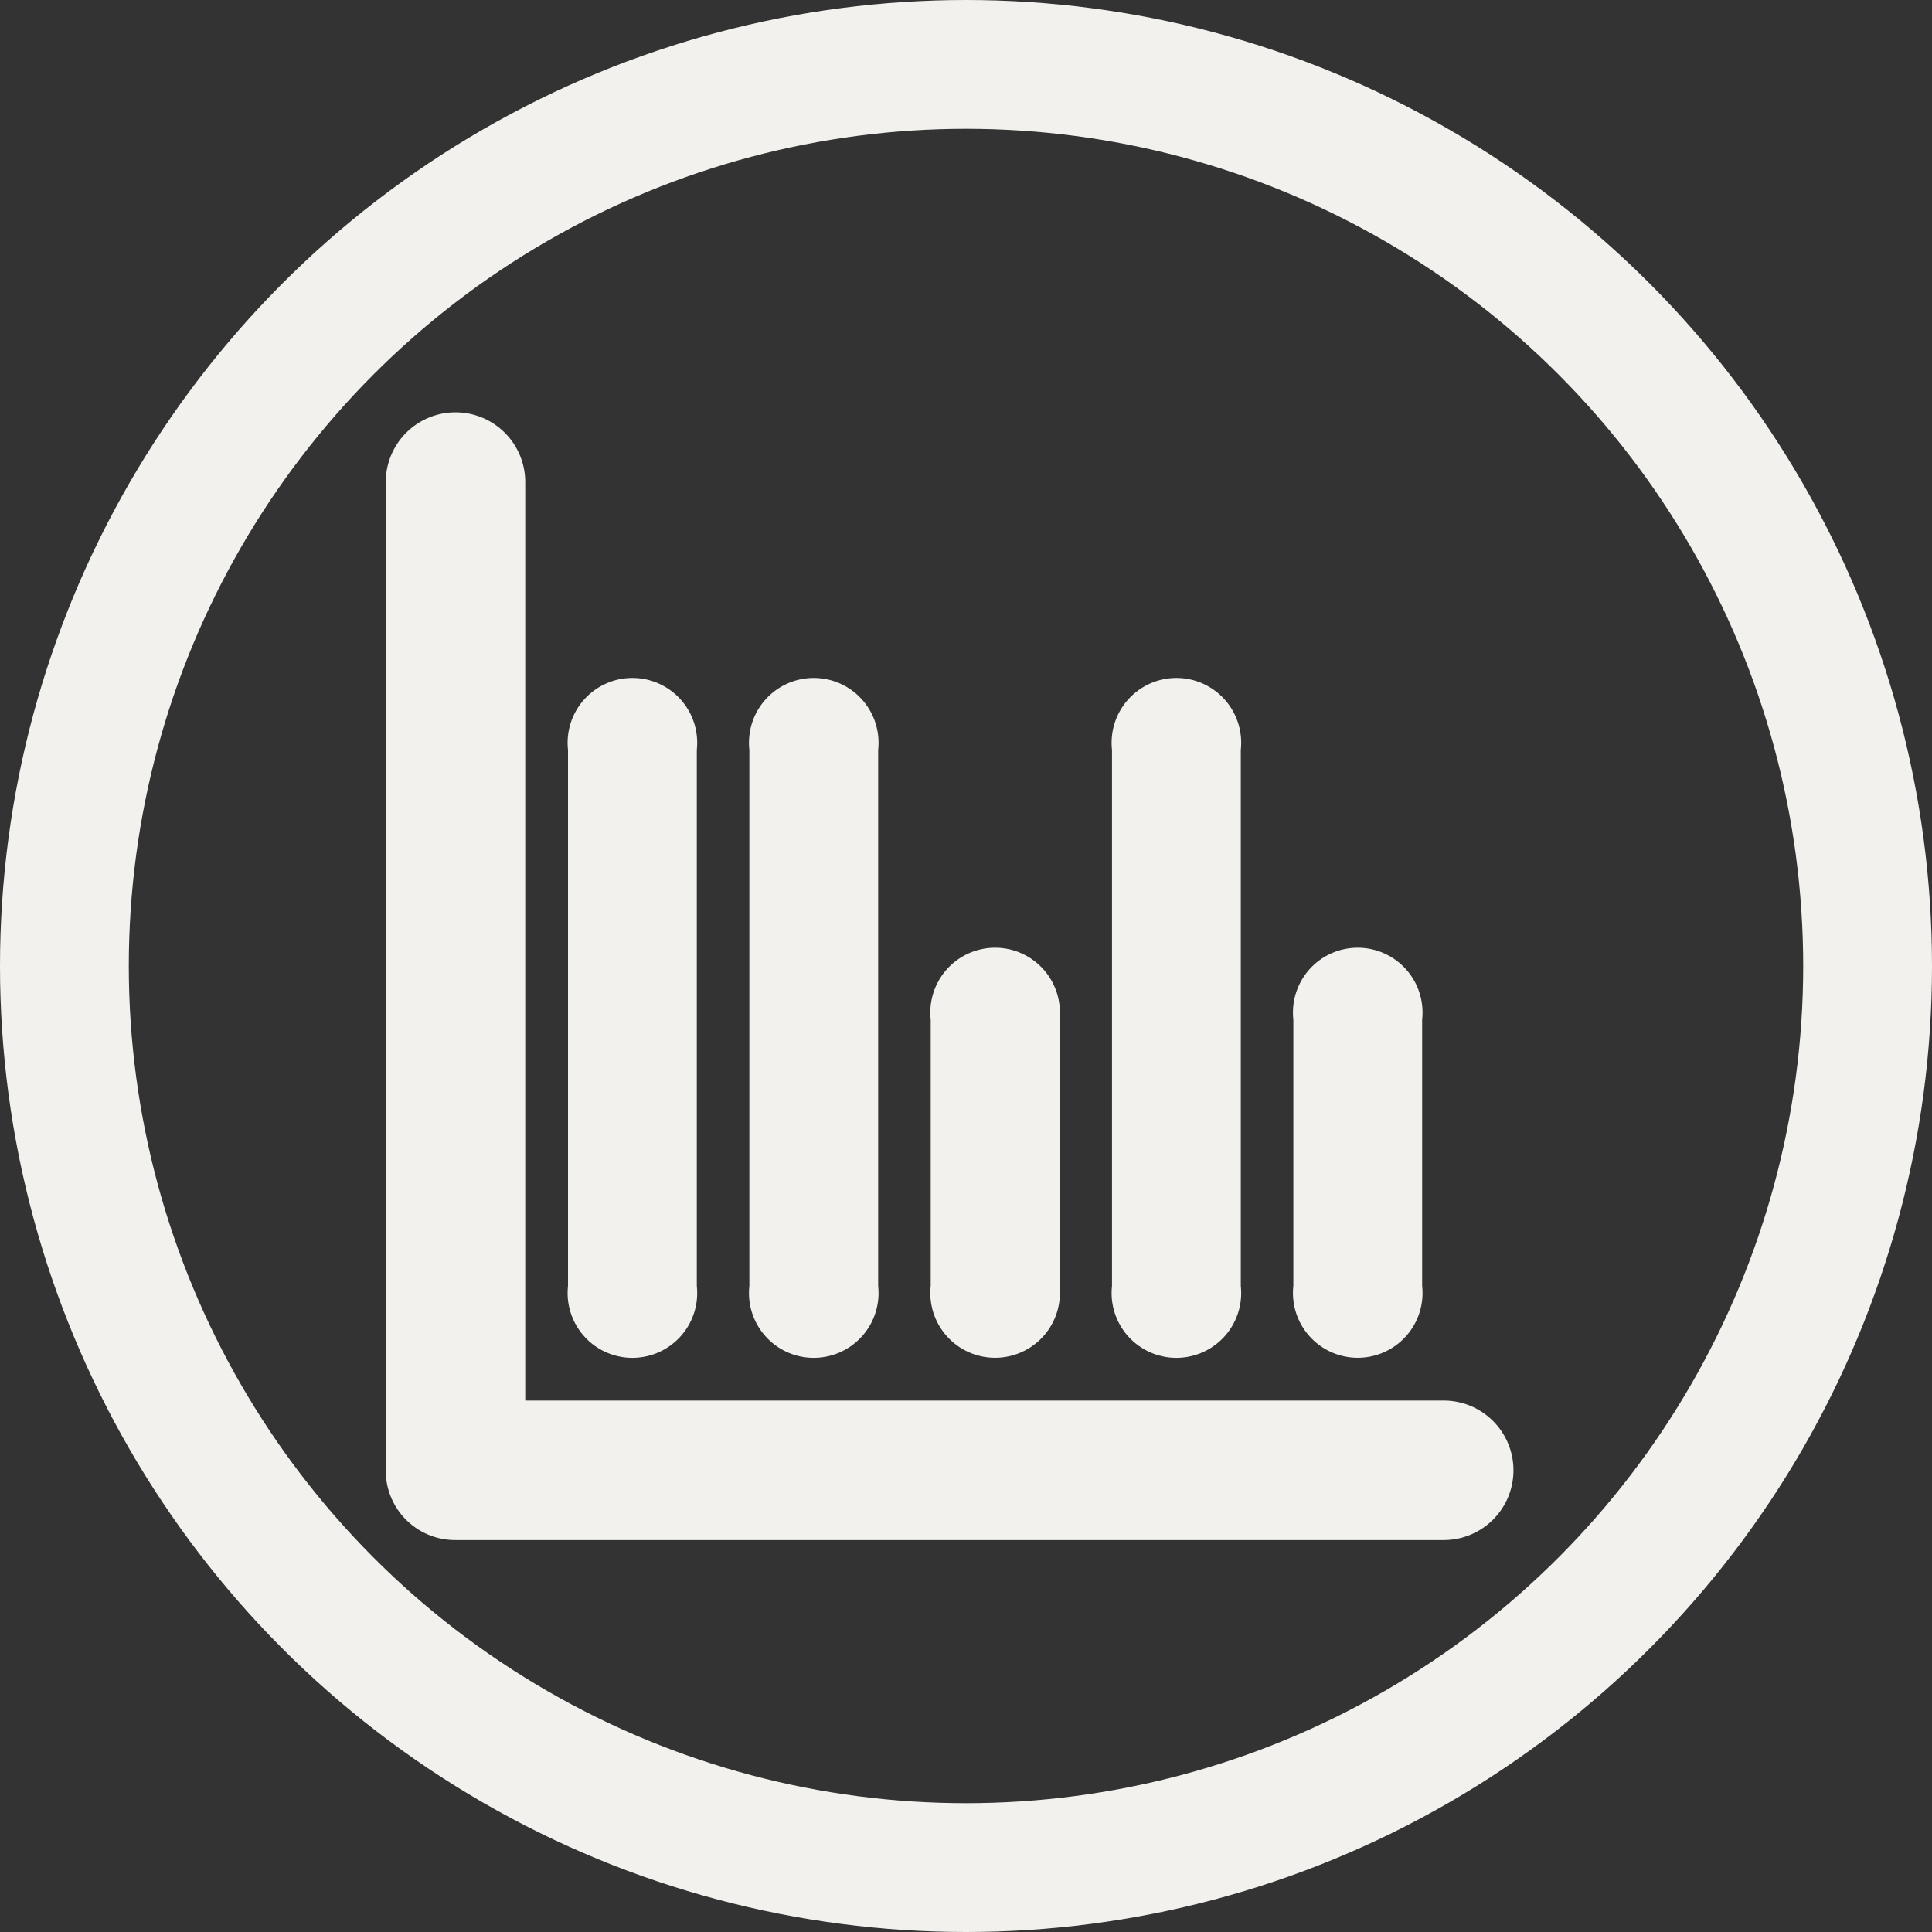 <svg xmlns="http://www.w3.org/2000/svg" width="30" height="30" viewBox="0 0 30 30">
  <rect x="0" y="0" width="30" height="30" fill="#333333" stroke="none"/>
  <g id="data_icon_-_hvid" data-name="data icon - hvid" transform="translate(-0.282 0)">
    <g id="Ellipse_23" data-name="Ellipse 23" transform="translate(0.282 0)" fill="none" stroke="#f2f1ed" stroke-width="2">
      <circle cx="15" cy="15" r="15" stroke="none"/>
      <circle cx="15" cy="15" r="14" fill="none"/>
    </g>
    <g id="_7642394031535694872" data-name="7642394031535694872" transform="translate(6.772 6.903)">
      <g id="Group_93" data-name="Group 93" transform="translate(0 0)">
        <path id="Path_33" data-name="Path 33" d="M22.328,21.845H7.566V7.083a.583.583,0,0,0-1.166,0V22.428a.577.577,0,0,0,.583.583H22.328a.583.583,0,0,0,0-1.166Z" transform="translate(-6.4 -6.5)" fill="#f2f1ed" stroke="#f2f1ed" stroke-width="1"/>
        <path id="Path_34" data-name="Path 34" d="M47.1,44.474v-8.39a.506.506,0,1,0-1,0v8.39a.506.506,0,1,0,1,0Z" transform="translate(-40.454 -31.376)" fill="#f2f1ed" stroke="#f2f1ed" stroke-width="1"/>
        <path id="Path_35" data-name="Path 35" d="M27.3,44.474v-8.39a.506.506,0,1,0-1,0v8.39a.506.506,0,1,0,1,0Z" transform="translate(-23.47 -31.376)" fill="#f2f1ed" stroke="#f2f1ed" stroke-width="1"/>
        <path id="Path_36" data-name="Path 36" d="M86.7,44.474v-8.39a.506.506,0,1,0-1,0v8.39a.506.506,0,1,0,1,0Z" transform="translate(-74.423 -31.376)" fill="#f2f1ed" stroke="#f2f1ed" stroke-width="1"/>
        <path id="Path_37" data-name="Path 37" d="M106.5,69.778v-4.2a.506.506,0,1,0-1,0v4.2a.506.506,0,1,0,1,0Z" transform="translate(-91.407 -56.681)" fill="#f2f1ed" stroke="#f2f1ed" stroke-width="1"/>
        <path id="Path_38" data-name="Path 38" d="M66.9,69.778v-4.2a.506.506,0,1,0-1,0v4.2a.506.506,0,1,0,1,0Z" transform="translate(-57.438 -56.681)" fill="#f2f1ed" stroke="#f2f1ed" stroke-width="1"/>
      </g>
    </g>
  </g>
</svg>
